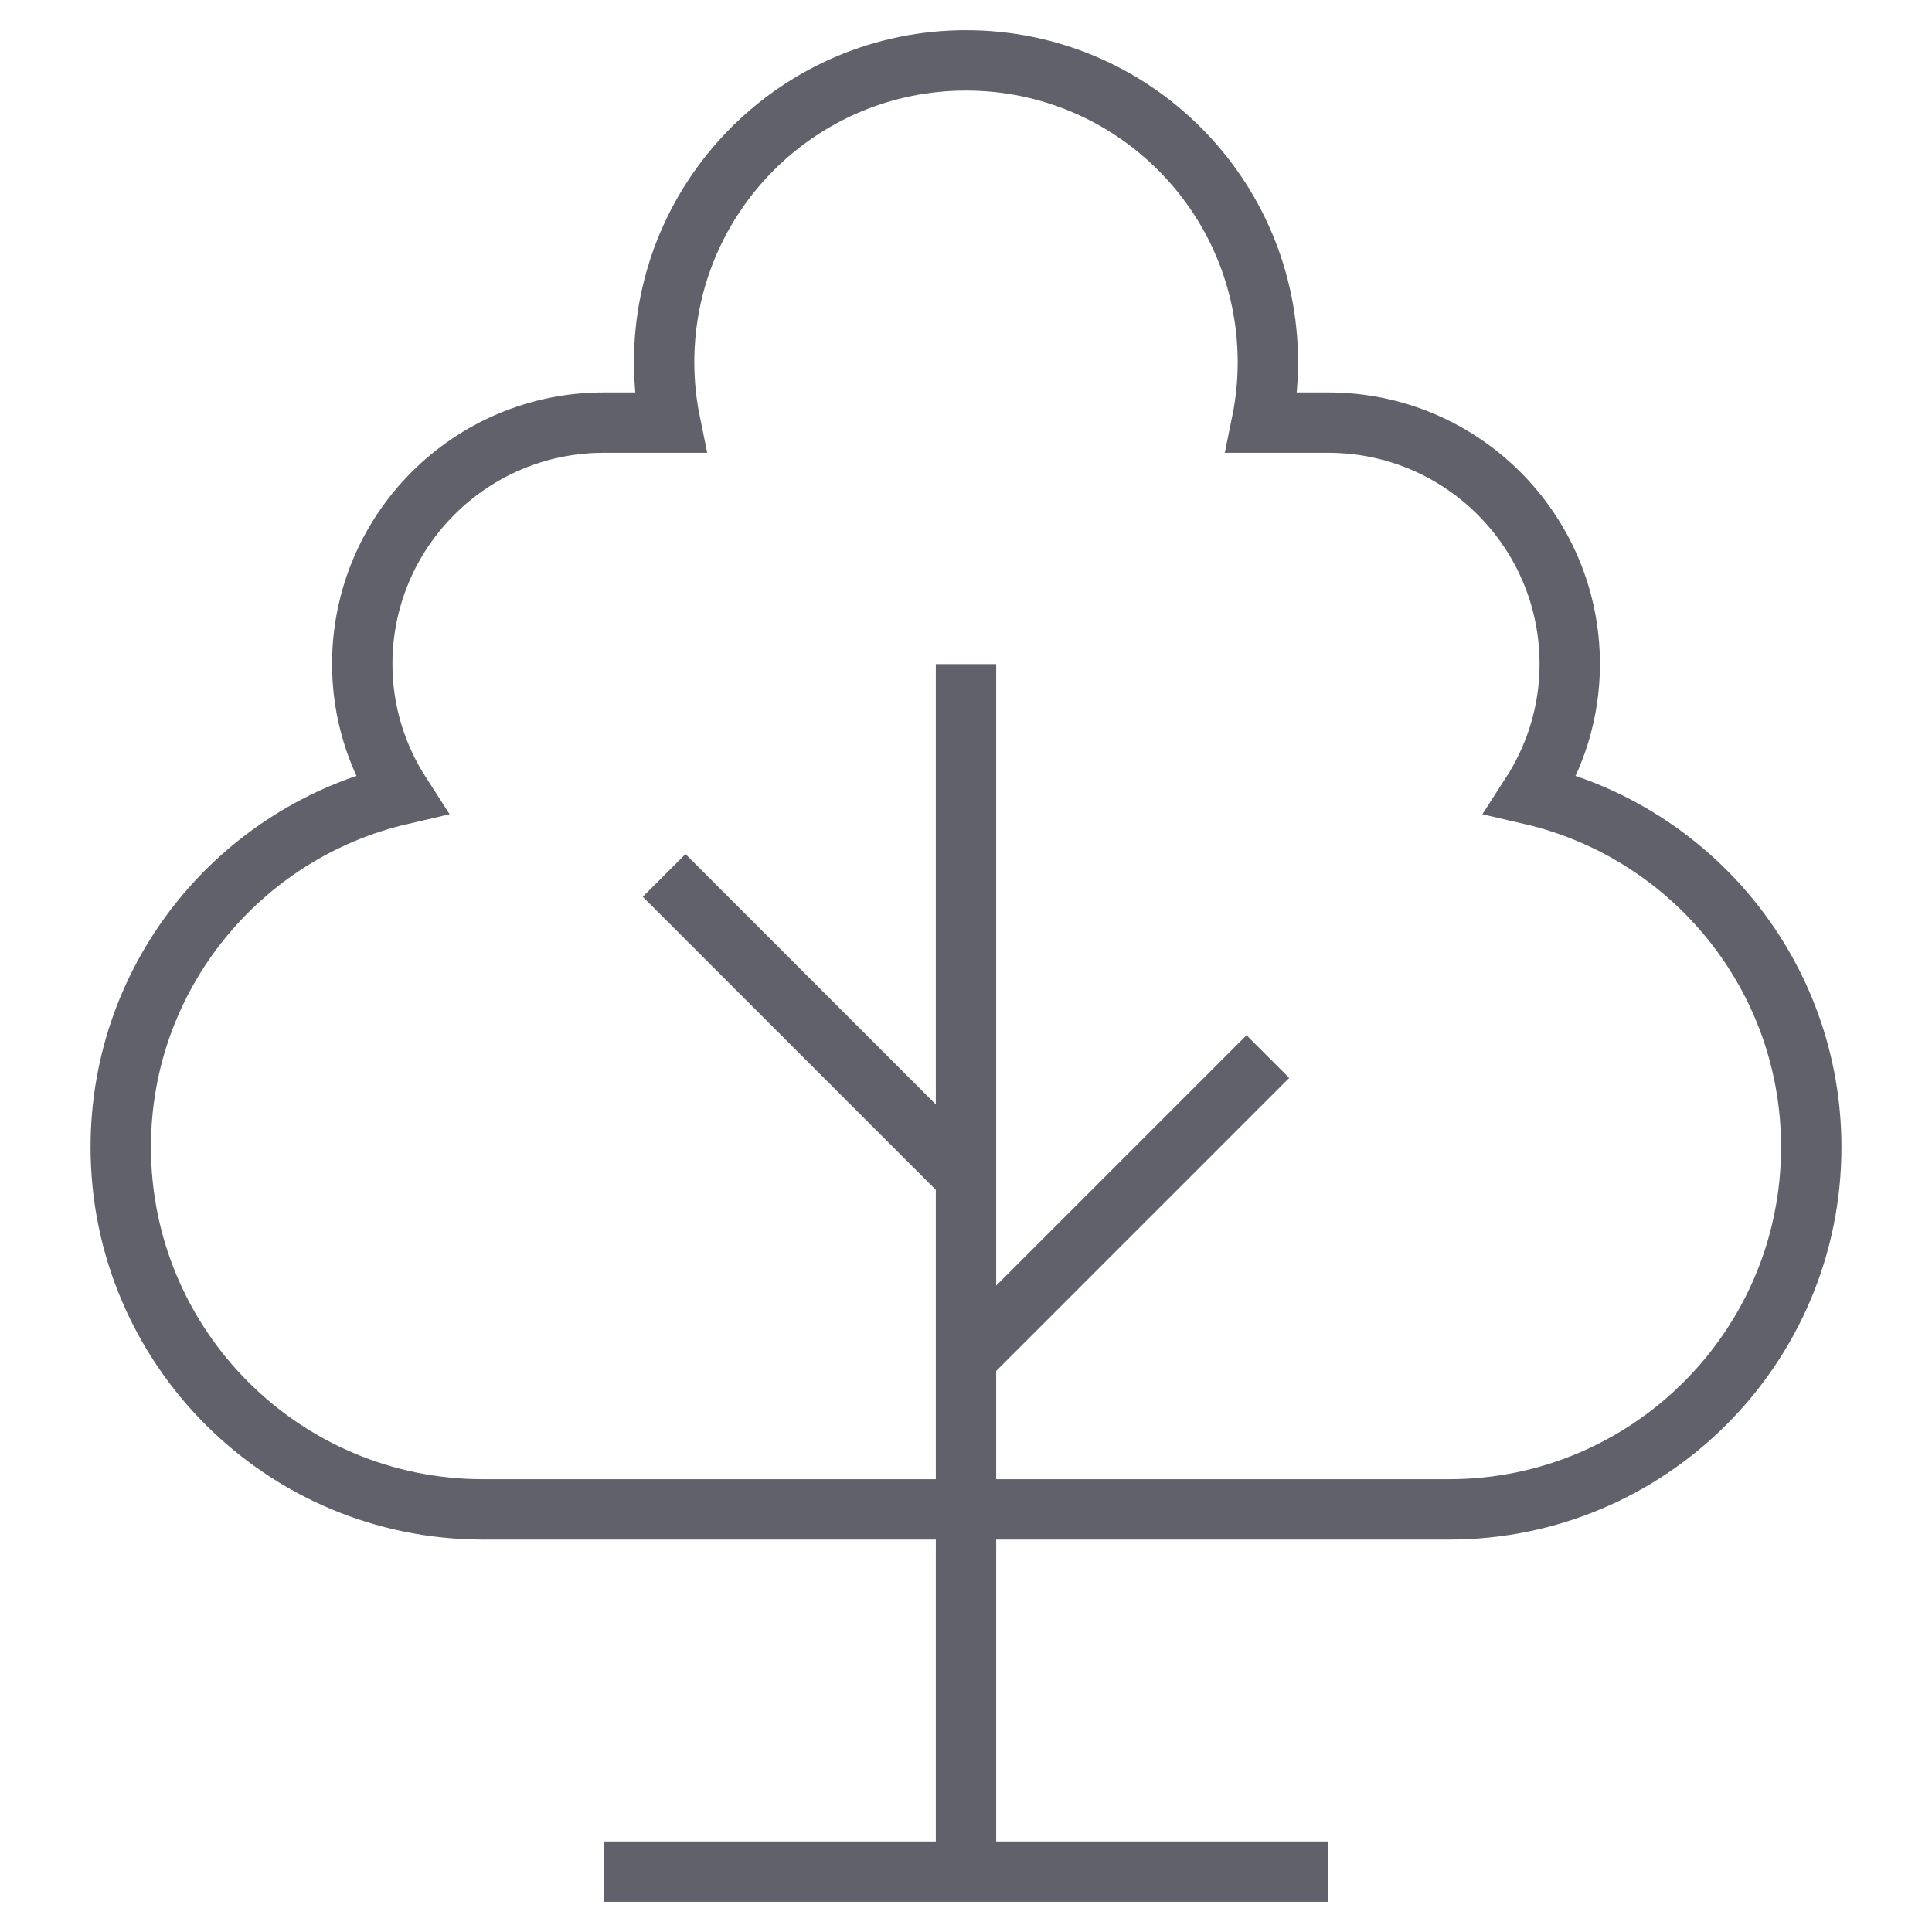 <svg xmlns="http://www.w3.org/2000/svg" height="64" width="64" viewBox="0 0 64 64"><path fill="none" stroke="#61616b" stroke-width="2" d="M50.717,26.32 C51.521,25.073,52,23.595,52,22c0-4.418-3.582-8-8-8h-2.202C41.93,13.354,42,12.685,42,12 c0-5.523-4.477-10-10-10S22,6.477,22,12c0,0.685,0.07,1.354,0.202,2H20c-4.418,0-8,3.582-8,8 c0,1.595,0.479,3.073,1.283,4.32C7.967,27.553,4,32.308,4,38c0,6.627,5.373,12,12,12h32 c6.627,0,12-5.373,12-12C60,32.308,56.033,27.553,50.717,26.32z"></path> <line data-cap="butt" data-color="color-2" fill="none" stroke="#61616b" stroke-width="2" x1="32" y1="22" x2="32" y2="62"></line> <line data-cap="butt" data-color="color-2" fill="none" stroke="#61616b" stroke-width="2" x1="20" y1="62" x2="44" y2="62"></line> <line data-cap="butt" data-color="color-2" fill="none" stroke="#61616b" stroke-width="2" x1="32" y1="45" x2="42" y2="35"></line> <line data-cap="butt" data-color="color-2" fill="none" stroke="#61616b" stroke-width="2" x1="22" y1="29" x2="32" y2="39"></line></svg>